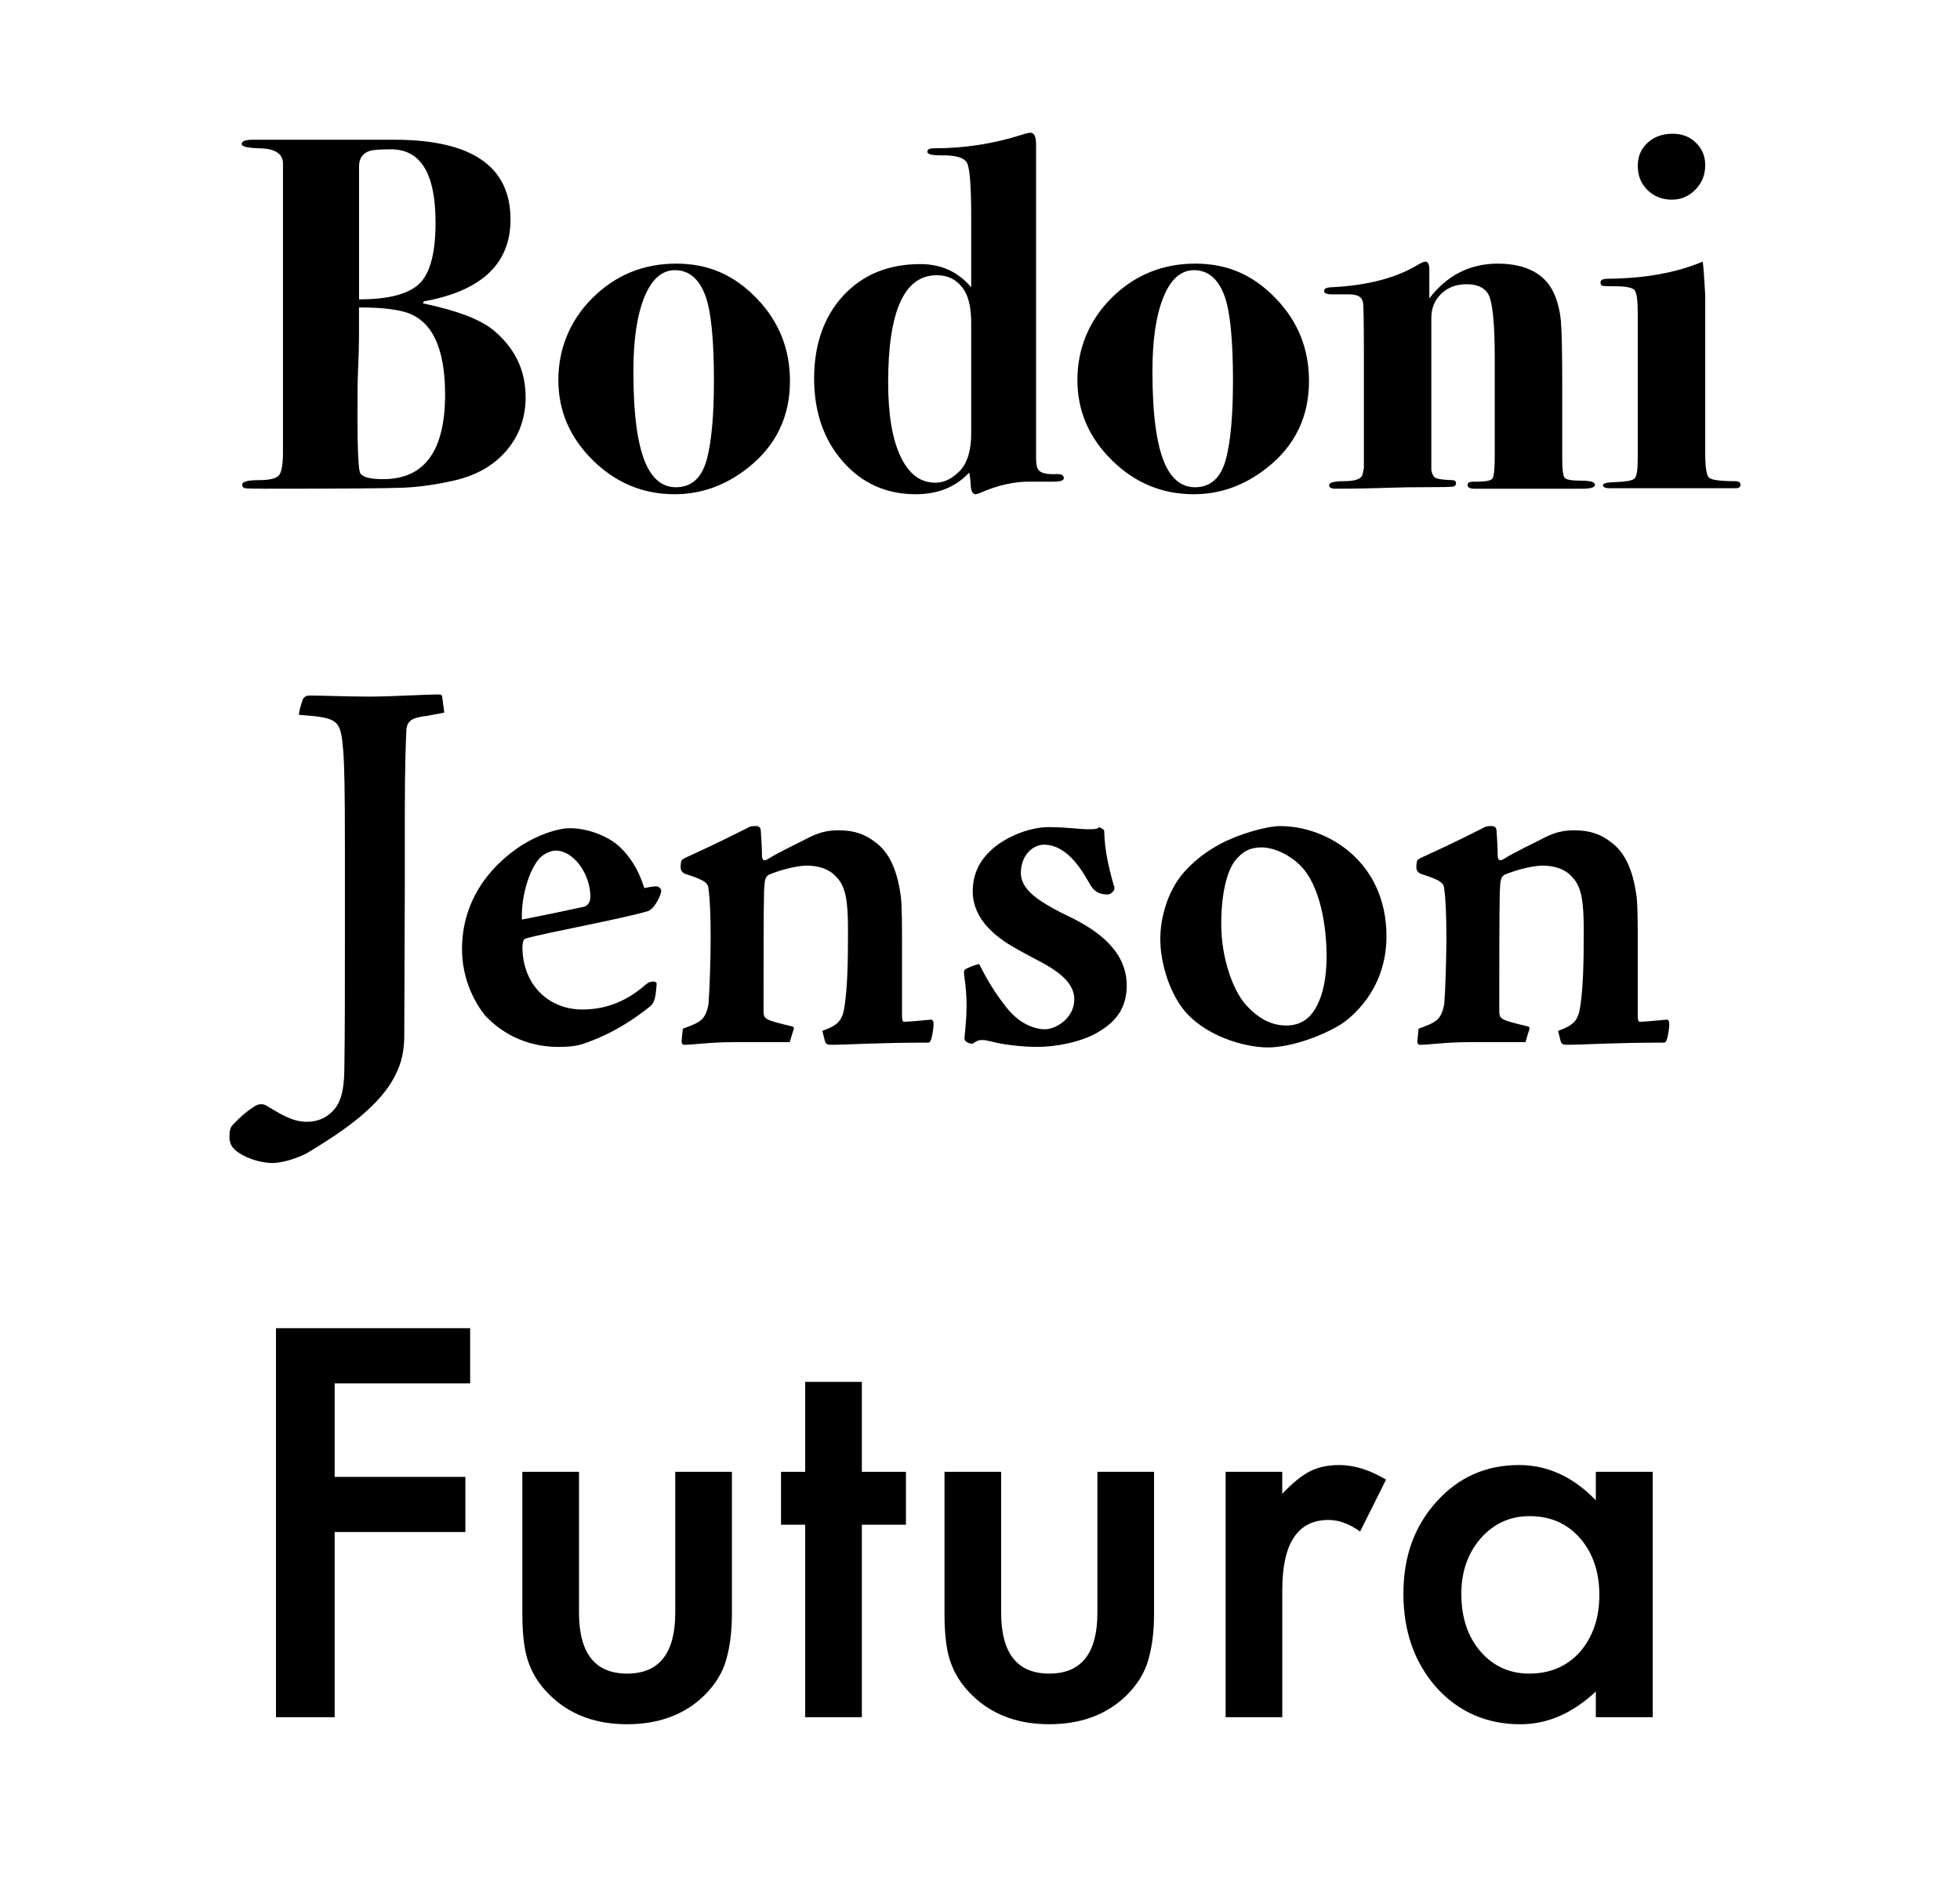 <?xml version="1.0" encoding="UTF-8"?><svg id="Layer_7" xmlns="http://www.w3.org/2000/svg" viewBox="0 0 635.79 616.1"><defs><style>.cls-1{stroke-width:0px;}</style></defs><path class="cls-1" d="m170.51,128.69c0,6.77-2.07,12.58-6.21,17.44-4.14,4.86-9.85,8.11-17.15,9.75-5.77,1.31-11.21,2.07-16.33,2.29-5.12.22-20.14.33-45.07.33-3.49,0-5.55-.06-6.21-.16-.65-.11-.98-.49-.98-1.15,0-.98,1.77-1.47,5.31-1.47s5.74-.52,6.61-1.55c.87-1.04,1.31-3.57,1.31-7.61V53.01c0-3.16-2.54-4.8-7.6-4.91-3.86-.1-5.79-.56-5.79-1.39,0-.92,1.2-1.39,3.59-1.39h45.89c25.15,0,37.72,8.63,37.72,25.88,0,14.3-9.36,23.15-28.09,26.53l-.33.66c11,2.29,18.62,5.19,22.86,8.68,6.97,5.79,10.45,12.99,10.45,21.62Zm-26.13-.73c0-15.35-4.36-24.28-13.08-26.78-3.44-.98-8.4-1.47-14.85-1.47v9.47c0,2.72-.11,6.59-.33,11.6-.11,2.51-.16,7.19-.16,14.04,0,11.76.33,18.02.98,18.78.87,1.2,3.32,1.8,7.35,1.8,13.39,0,20.09-9.15,20.09-27.44Zm-3.1-55.85c0-15.79-4.8-23.68-14.41-23.68-3.42,0-5.71.16-6.88.49-2.35.76-3.52,2.45-3.52,5.06v43.11c9.5,0,16.01-1.69,19.54-5.06,3.52-3.37,5.28-10.02,5.28-19.92Z"/><path class="cls-1" d="m256.25,123.55c0,11.65-4.57,21.07-13.72,28.25-7.19,5.66-15.08,8.49-23.68,8.49-10.23,0-19.08-3.67-26.54-11.02-7.46-7.35-11.19-16.03-11.19-26.05s3.73-19.35,11.19-26.7c7.46-7.35,16.47-11.02,27.03-11.02s18.81,3.73,26.05,11.19c7.24,7.46,10.86,16.41,10.86,26.86Zm-24.66.16c0-13.5-.92-22.75-2.76-27.76-2.06-5.55-5.36-8.33-9.9-8.33-4.22,0-7.52,2.91-9.9,8.74-2.38,5.83-3.57,13.86-3.57,24.09,0,14.26,1.41,24.39,4.22,30.38,2.27,4.79,5.46,7.19,9.57,7.19,5.09,0,8.44-3.05,10.06-9.15,1.51-5.77,2.27-14.15,2.27-25.15Z"/><path class="cls-1" d="m345.09,155.07c0,.76-1.09,1.14-3.27,1.14h-7.35c-5.34-.11-10.94,1.15-16.82,3.77-.65.21-1.04.31-1.14.31-.98,0-1.53-.98-1.63-2.94,0-.98-.16-2.34-.49-4.08-4.36,4.68-10.13,7.02-17.31,7.02-9.58,0-17.47-3.54-23.68-10.62-6.21-7.08-9.31-16.06-9.31-26.95s3.16-20.06,9.47-26.86c6.31-6.8,14.64-10.21,24.99-10.21,6.75,0,12.25,2.51,16.49,7.51v-22.86c0-9.8-.44-15.6-1.31-17.39-.87-1.8-3.76-2.64-8.66-2.53-2.83,0-4.25-.38-4.25-1.14s.66-1.14,1.98-1.14c10,0,19.56-1.47,28.68-4.41,1.32-.43,2.25-.65,2.8-.65,1.21,0,1.81,1.31,1.81,3.92v101.74c0,1.85.27,3.1.82,3.76.76.98,2.67,1.42,5.72,1.31,1.63-.11,2.45.33,2.45,1.31Zm-30.05-14.7v-35.6c0-4.9-.82-8.55-2.46-10.94-2.08-3.05-4.98-4.57-8.71-4.57-10.52,0-15.77,11.6-15.77,34.79,0,10.34,1.34,18.35,4.02,24.01,2.68,5.66,6.44,8.49,11.26,8.49,2.85,0,5.5-1.28,7.97-3.84,2.46-2.56,3.7-6.67,3.7-12.33Z"/><path class="cls-1" d="m424.62,123.55c0,11.65-4.57,21.07-13.72,28.25-7.19,5.66-15.08,8.49-23.68,8.49-10.23,0-19.08-3.67-26.54-11.02-7.46-7.35-11.19-16.03-11.19-26.05s3.73-19.35,11.19-26.7c7.46-7.35,16.47-11.02,27.03-11.02s18.81,3.73,26.05,11.19c7.24,7.46,10.86,16.41,10.86,26.86Zm-24.66.16c0-13.5-.92-22.75-2.76-27.76-2.06-5.55-5.36-8.33-9.9-8.33-4.22,0-7.52,2.91-9.9,8.74-2.38,5.83-3.57,13.86-3.57,24.09,0,14.26,1.41,24.39,4.22,30.38,2.27,4.79,5.46,7.19,9.57,7.19,5.09,0,8.44-3.05,10.06-9.15,1.51-5.77,2.27-14.15,2.27-25.15Z"/><path class="cls-1" d="m517.38,157.19c0,.87-1.36,1.31-4.08,1.31h-34.95c-1.53,0-2.29-.41-2.29-1.22,0-.71.64-1.07,1.92-1.07h1.28c2.78,0,4.41-.35,4.89-1.07.48-.71.72-3.15.72-7.31v-31.68c0-11.71-.75-18.71-2.25-21.01-1.29-1.97-3.59-2.96-6.91-2.96s-6.06,1.03-8.2,3.1c-2.14,2.06-3.21,4.67-3.21,7.82v49.36c.22,1.3.68,2.15,1.39,2.53.71.38,2.48.62,5.31.73.87,0,1.31.33,1.31.98s-.38,1.03-1.14,1.14c-.76.11-3.49.16-8.17.16s-8.55.06-11.6.16c-5.99.22-12.08.33-18.29.33-1.31,0-1.96-.38-1.96-1.14,0-.87,1.66-1.3,4.98-1.3s5.25-.65,5.8-1.95l.49-2.28v-37.46c0-10.53-.11-16.02-.33-16.45-.33-1.63-1.8-2.44-4.41-2.44h-5.55c-1.74,0-2.61-.35-2.61-1.07s.65-1.12,1.95-1.22c12.14-.54,21.83-3.1,29.09-7.68.87-.43,1.46-.65,1.79-.65.87,0,1.3.87,1.3,2.61v9.31c5.77-7.51,13.17-11.27,22.21-11.27s15.46,3.27,18.29,9.8c1.2,2.72,1.93,5.77,2.2,9.15.27,3.38.41,10.34.41,20.9v23.68c0,3.38.27,5.36.82,5.96.54.6,2.31.9,5.31.9s4.49.44,4.49,1.31Z"/><path class="cls-1" d="m564.57,157.19c0,.76-.49,1.14-1.46,1.14h-41.17c-1.3,0-1.95-.35-1.95-1.05,0-.52,1.25-.83,3.76-.91,3.7-.11,5.88-.52,6.53-1.23s.98-2.87.98-6.49v-47.11c0-4.16-.35-6.65-1.06-7.47-.71-.82-2.86-1.23-6.45-1.23-2.29,0-3.62-.05-4-.16-.38-.11-.57-.49-.57-1.14,0-.76.82-1.14,2.45-1.14,11.98-.11,22.21-1.96,30.7-5.55.22,1.31.49,4.9.82,10.78v51.44c0,4.47.41,7.08,1.23,7.84.82.76,3.62,1.14,8.41,1.14,1.2,0,1.8.38,1.8,1.14Zm-11.43-103.54c0,3.05-1.06,5.66-3.17,7.84-2.12,2.18-4.68,3.27-7.68,3.27s-5.74-1.03-7.85-3.1c-2.12-2.07-3.17-4.68-3.17-7.84s1.06-5.55,3.17-7.51c2.12-1.96,4.84-2.94,8.19-2.94,3.01,0,5.51.98,7.52,2.94,2.01,1.96,3.01,4.41,3.01,7.35Z"/><path class="cls-1" d="m138.59,232.17c-4.86.52-6.42,1.56-6.76,4.34-.17,4.34-.52,10.06-.52,28.97v23.07c0,12.83-.17,32.95-.17,47,0,7.28-1.73,10.93-3.47,14.22-5.55,10.23-18.73,18.56-27.92,24.11-2.43,1.39-7.81,3.3-11.27,3.3-4.51,0-9.54-1.91-12.14-4.16-1.56-1.39-1.91-2.77-1.91-4.51,0-1.39.17-2.95,1.21-3.82,2.6-2.78,4.34-4.16,6.42-5.55,1.56-1.21,3.3-1.39,4.68-.35,4.16,2.43,7.98,5.03,12.83,5.03,2.77,0,5.55-.87,7.63-2.78,2.78-2.43,4.51-5.9,4.51-15.26.17-11.79.17-24.11.17-39.72v-32.61c0-16.48-.17-25.15-.52-29.66-.87-10.58-1.39-10.93-14.4-11.97,0-1.21.87-3.82,1.21-4.86.35-1.04,1.39-1.39,2.25-1.39,3.47,0,12.49.35,19.25.35,7.28,0,18.39-.69,22.2-.69,1.04,0,1.39,0,1.56.69l.69,5.2-5.55,1.04Z"/><path class="cls-1" d="m201.03,274.66c3.3,3.12,6.07,7.28,7.98,13.36,2.6-.52,4.34-.87,4.86-.17.69.52.69,1.04.52,1.73-.52,1.73-2.08,5.03-4.16,5.9-7.98,2.43-32.78,6.94-39.55,8.85-.69.17-1.21.69-1.21,3.12.17,11.97,8.5,19.95,19.43,19.95,8.33,0,14.92-3.12,20.64-8.15,1.39-1.21,3.47-1.21,3.47-.17-.35,5.03-.87,6.24-2.08,7.28-8.67,6.94-16.3,10.41-22.2,12.31-2.25.69-5.03.87-7.46.87-13.7,0-21.33-7.46-23.94-10.23-2.95-3.64-7.46-11.27-7.46-21.51,0-15.26,8.5-26.71,19.6-33.82,5.03-3.12,11.27-5.38,15.44-5.38,5.72,0,12.49,2.6,16.13,6.07Zm-20.81,1.21c-.87,0-2.43.35-4.16,1.56-3.82,2.77-7.11,12.66-6.76,20.81,8.85-1.73,15.26-3.12,20.12-4.16,1.21-.35,2.08-1.39,2.08-3.3,0-7.28-5.38-14.92-11.27-14.92Z"/><path class="cls-1" d="m221.5,333.63c5.55-2.08,7.28-2.6,8.33-7.98.35-4.16.69-14.74.69-21.51,0-6.42-.17-12.14-.69-15.78-.17-1.91-.69-2.77-7.81-5.03-1.04-.69-1.56-1.21-1.04-3.99,0-.35.52-.87,2.6-1.73,9.19-4.16,17.34-8.33,18.73-9.02.87-.52,1.39-.69,2.77-.69,1.04,0,1.73.35,1.73,1.73.17,2.77.35,5.38.35,7.46,0,1.56.35,2.25,1.56,1.73,4.86-2.95,8.85-4.68,13.18-6.94,3.3-1.73,6.24-2.6,10.06-2.6,5.38,0,8.85,1.39,12.14,3.99,4.86,3.64,7.11,9.89,8.15,17.69.35,3.47.35,9.54.35,14.92v23.59c0,1.21.17,1.91.69,1.91,1.56,0,6.76-.52,8.67-.69.52,0,.87.35.87,1.56,0,1.39-.52,4.34-.87,5.03-.35.87-.52.87-1.39.87-16.3,0-25.15.69-30.87.69-1.21,0-1.91,0-2.25-1.73l-.69-2.78c5.2-1.91,6.59-3.3,7.28-8.5.87-6.42,1.04-13.36,1.04-24.11,0-9.37-.69-14.22-3.82-17.34-2.08-2.43-5.55-3.64-9.54-3.64s-9.89,1.91-12.31,2.95c-1.21.69-1.39,1.73-1.56,5.38-.17,6.24-.17,27.4-.17,38.51,0,2.95.17,3.12,8.85,5.2,1.04.17,1.21.52.69,1.73l-1.04,3.47h-17.52c-8.5,0-13.7.87-16.65.87-.69,0-1.04-.52-.87-1.56l.35-3.64Z"/><path class="cls-1" d="m356.61,334.5c-5.2,3.3-13.7,5.03-20.29,5.03-5.2,0-11.79-.87-14.57-1.73-3.12-.69-4.16-.87-6.24.69-.17,0-1.04,0-1.56-.35-1.04-.52-1.21-1.04-1.04-2.08.69-6.94,1.04-12.14-.17-19.77,0-.87-.17-1.56.35-1.91.69-.35,2.25-1.21,4.51-1.73,2.6,5.03,4.86,9.02,8.85,14.05,4.16,5.38,9.19,7.11,12.49,7.11,3.64,0,9.54-3.64,9.54-9.71,0-7.63-10.58-11.79-15.78-14.74-4.34-2.43-17-8.33-17.17-20.12,0-5.9,2.25-10.75,7.63-14.92,5.03-3.82,11.79-6.07,17-6.07,5.9,0,9.89.69,12.66.69,1.56,0,2.6,0,3.3-.35.35-.35.69-.35,1.39.17.69.35.69.69.69,1.39.17,5.03,1.21,10.75,3.3,17.69.17,1.04-1.21,2.25-2.08,2.25-2.6,0-4.16-.69-5.55-2.78-2.25-3.82-7.11-13.36-15.26-13.36-3.47,0-7.46,3.3-7.46,9.19s7.11,9.71,13.01,12.83c6.07,2.95,21.33,9.54,21.33,23.59,0,6.59-2.77,11.27-8.85,14.92Z"/><path class="cls-1" d="m449.75,303.63c0,17.69-11.79,26.71-15.09,28.79-6.76,3.99-16.3,7.28-23.42,7.28-7.63,0-20.99-3.82-27.75-12.83-4.51-6.07-7.11-15.09-7.11-22.37s2.6-15.61,7.29-21.16c3.3-3.82,7.11-6.94,12.31-9.71,6.24-3.3,15.09-5.72,19.25-5.72,15.44,0,34.52,11.62,34.52,35.73Zm-48.22-25.5c-3.12,2.95-5.38,10.58-5.38,21.51s3.64,20.99,7.63,25.84c4.86,5.55,9.37,7.11,13.53,7.11,2.78,0,5.38-.87,7.46-2.95,2.95-3.12,5.55-9.02,5.55-19.6,0-9.19-1.91-22.9-8.67-29.49-2.95-2.95-7.98-5.72-12.49-5.72-3.47,0-5.72,1.21-7.63,3.3Z"/><path class="cls-1" d="m460.16,333.63c5.55-2.08,7.28-2.6,8.33-7.98.35-4.16.69-14.74.69-21.51,0-6.42-.17-12.14-.69-15.78-.17-1.91-.69-2.77-7.81-5.03-1.04-.69-1.56-1.21-1.04-3.99,0-.35.52-.87,2.6-1.73,9.19-4.16,17.34-8.33,18.73-9.02.87-.52,1.39-.69,2.77-.69,1.04,0,1.73.35,1.73,1.73.17,2.77.35,5.38.35,7.46,0,1.56.35,2.25,1.56,1.73,4.86-2.95,8.85-4.68,13.18-6.94,3.3-1.73,6.24-2.6,10.06-2.6,5.38,0,8.85,1.39,12.14,3.99,4.86,3.64,7.11,9.89,8.15,17.69.35,3.47.35,9.54.35,14.92v23.59c0,1.21.17,1.91.69,1.91,1.56,0,6.76-.52,8.67-.69.52,0,.87.35.87,1.56,0,1.39-.52,4.34-.87,5.03-.35.87-.52.87-1.39.87-16.3,0-25.15.69-30.87.69-1.21,0-1.91,0-2.25-1.73l-.69-2.78c5.2-1.91,6.59-3.3,7.28-8.5.87-6.42,1.04-13.36,1.04-24.11,0-9.37-.69-14.22-3.82-17.34-2.08-2.43-5.55-3.64-9.54-3.64s-9.89,1.91-12.31,2.95c-1.21.69-1.39,1.73-1.56,5.38-.17,6.24-.17,27.4-.17,38.51,0,2.95.17,3.12,8.85,5.2,1.04.17,1.21.52.69,1.73l-1.04,3.47h-17.52c-8.5,0-13.7.87-16.65.87-.69,0-1.04-.52-.87-1.56l.35-3.64Z"/><path class="cls-1" d="m152.52,448.66h-43.96v30.31h42.4v17.89h-42.4v60.05h-19.04v-126.15h62.99v17.89Z"/><path class="cls-1" d="m187.82,477.34v45.67c0,13.18,5.2,19.77,15.61,19.77s15.61-6.59,15.61-19.77v-45.67h18.38v46.08c0,6.37-.79,11.88-2.37,16.5-1.53,4.14-4.17,7.87-7.93,11.19-6.21,5.39-14.11,8.09-23.69,8.09s-17.4-2.7-23.61-8.09c-3.81-3.32-6.51-7.05-8.09-11.19-1.53-3.7-2.29-9.21-2.29-16.5v-46.08h18.38Z"/><path class="cls-1" d="m279.57,494.5v62.42h-18.38v-62.42h-7.84v-17.16h7.84v-29.17h18.38v29.17h14.3v17.16h-14.3Z"/><path class="cls-1" d="m324.76,477.34v45.67c0,13.18,5.2,19.77,15.61,19.77s15.61-6.59,15.61-19.77v-45.67h18.38v46.08c0,6.37-.79,11.88-2.37,16.5-1.53,4.14-4.17,7.87-7.93,11.19-6.21,5.39-14.11,8.09-23.69,8.09s-17.4-2.7-23.61-8.09c-3.81-3.32-6.51-7.05-8.09-11.19-1.53-3.7-2.29-9.21-2.29-16.5v-46.08h18.38Z"/><path class="cls-1" d="m397.56,477.34h18.38v7.11c3.38-3.54,6.37-5.96,8.99-7.27,2.67-1.36,5.83-2.04,9.48-2.04,4.85,0,9.91,1.58,15.2,4.74l-8.42,16.83c-3.49-2.5-6.89-3.76-10.21-3.76-10.02,0-15.03,7.57-15.03,22.71v41.26h-18.38v-79.58Z"/><path class="cls-1" d="m517.66,477.34h18.46v79.58h-18.46v-8.33c-7.57,7.08-15.72,10.62-24.43,10.62-11,0-20.1-3.98-27.29-11.93-7.14-8.12-10.7-18.25-10.7-30.39s3.57-21.87,10.7-29.82c7.13-7.95,16.07-11.93,26.8-11.93,9.26,0,17.57,3.81,24.92,11.44v-9.23Zm-43.63,39.54c0,7.63,2.04,13.84,6.13,18.63,4.19,4.85,9.48,7.27,15.85,7.27,6.81,0,12.31-2.34,16.5-7.03,4.19-4.85,6.29-11,6.29-18.47s-2.1-13.62-6.29-18.46c-4.19-4.74-9.64-7.11-16.34-7.11-6.32,0-11.6,2.4-15.85,7.19-4.19,4.85-6.29,10.84-6.29,17.97Z"/></svg>